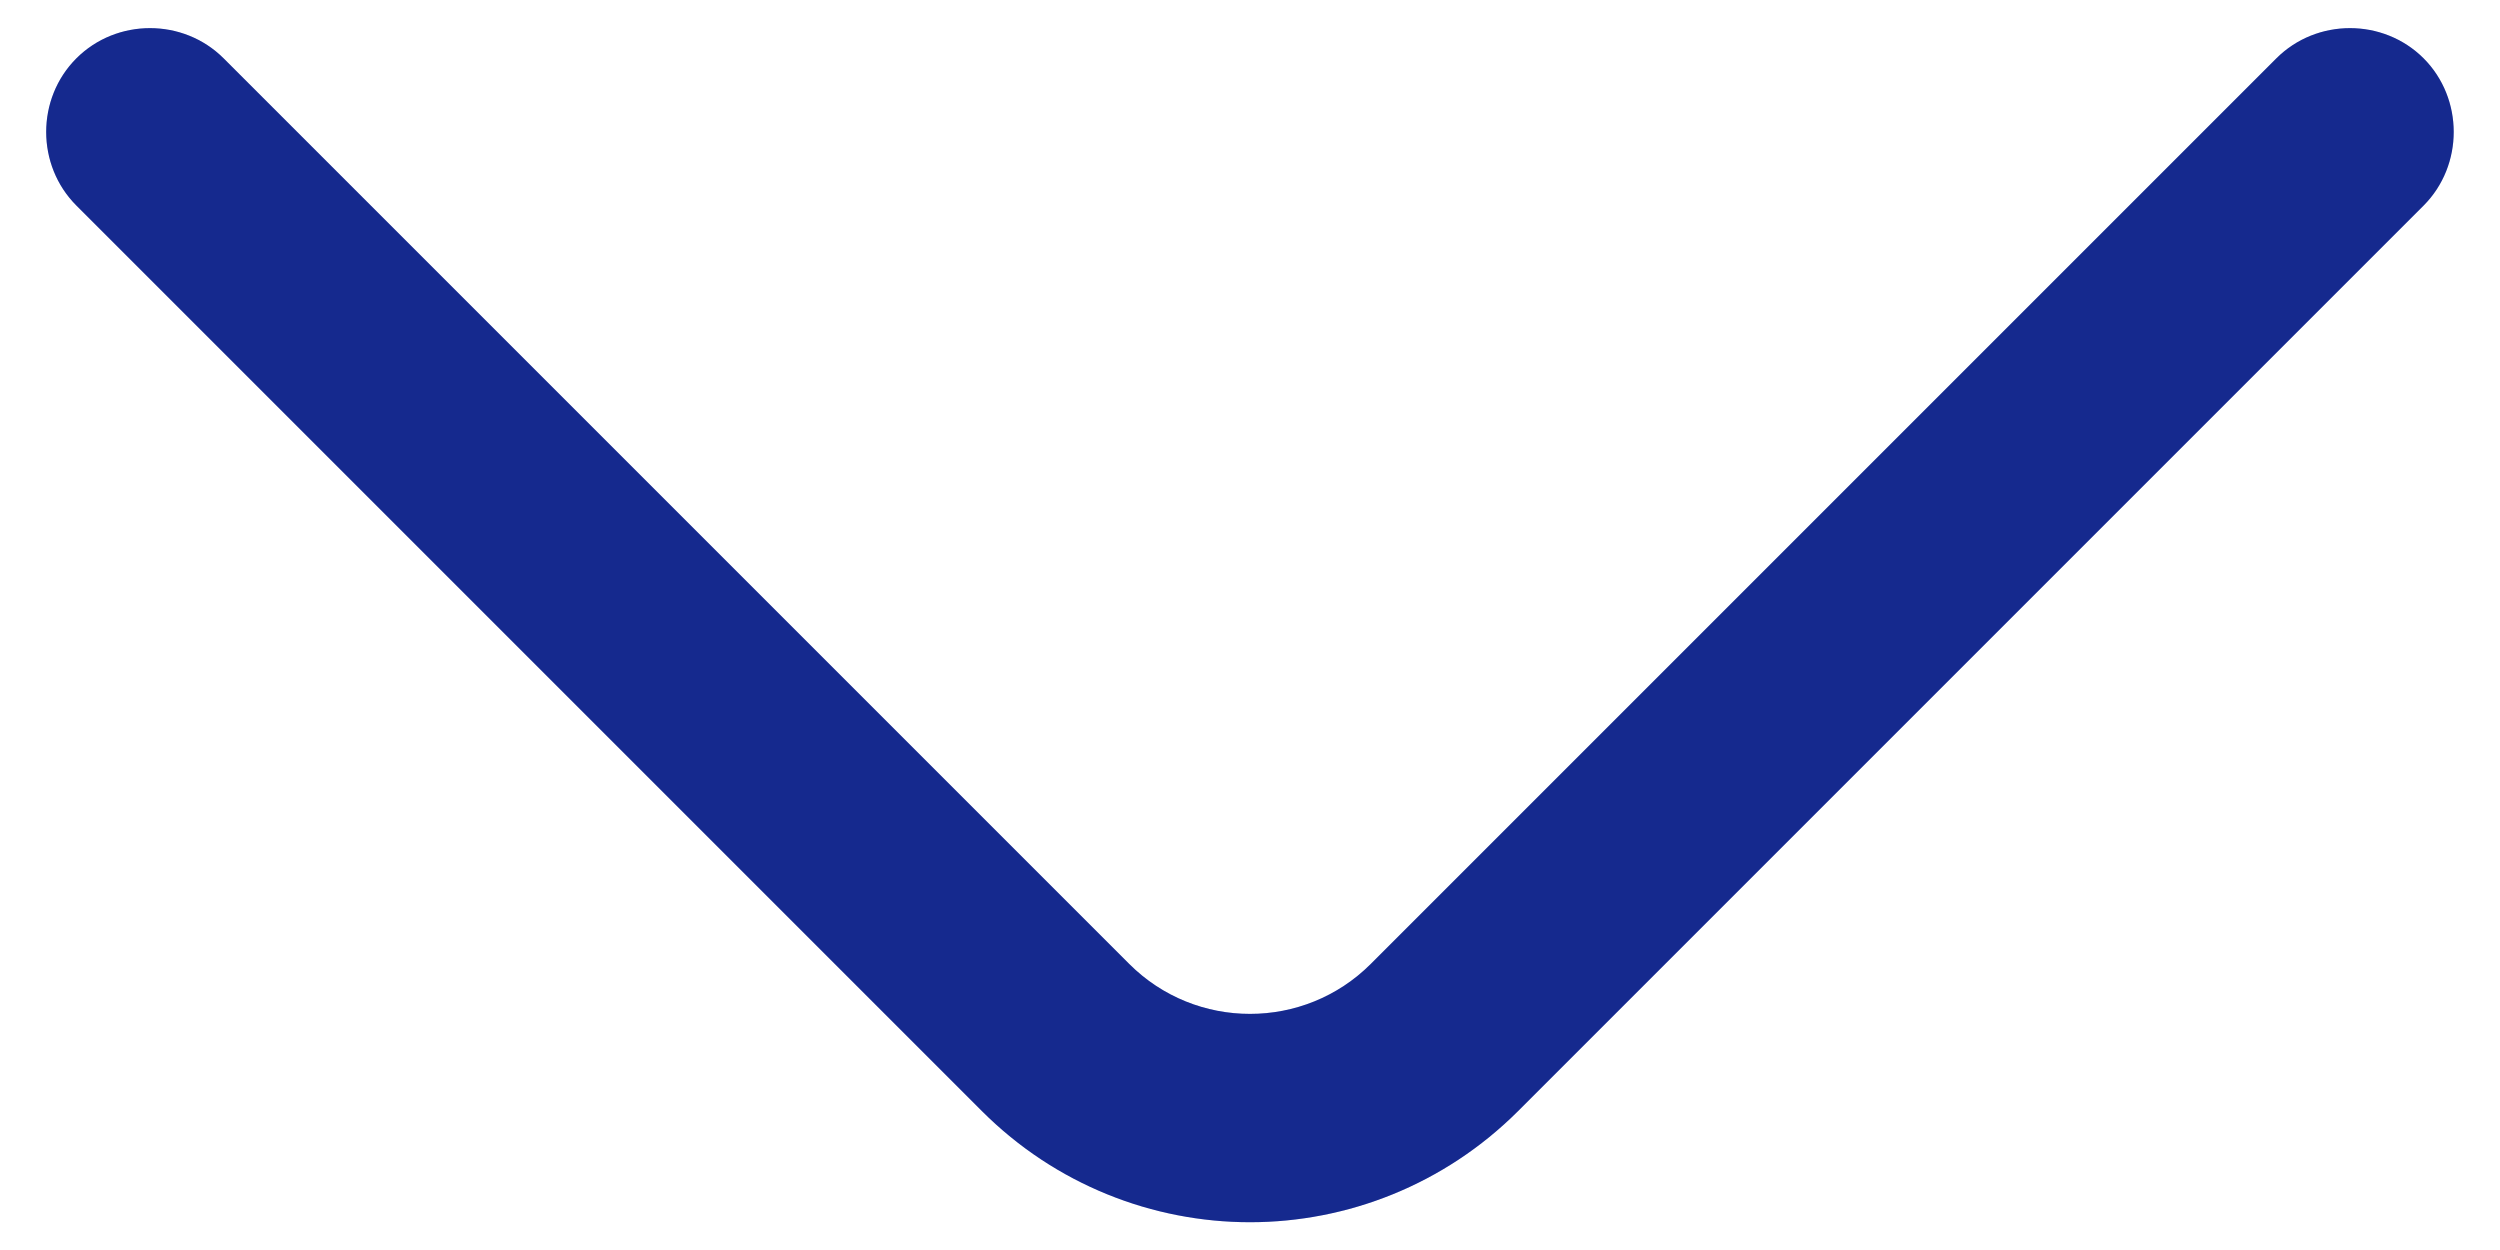 <svg width="18" height="9" viewBox="0 0 18 9" fill="none" xmlns="http://www.w3.org/2000/svg">
<path d="M9 8.8C8.3 8.8 7.6 8.53 7.07 8L0.55 1.48C0.26 1.19 0.26 0.71 0.55 0.42C0.84 0.13 1.32 0.13 1.61 0.42L8.13 6.94C8.61 7.42 9.39 7.42 9.87 6.94L16.39 0.42C16.68 0.13 17.16 0.13 17.45 0.42C17.739 0.71 17.739 1.19 17.45 1.48L10.93 8C10.399 8.53 9.7 8.8 9 8.8Z" fill="#1A33B2"/>
<path d="M9 8.8C8.3 8.8 7.6 8.53 7.07 8L0.55 1.48C0.26 1.19 0.26 0.71 0.55 0.42C0.84 0.13 1.32 0.13 1.61 0.42L8.13 6.94C8.61 7.42 9.39 7.42 9.87 6.94L16.39 0.42C16.68 0.13 17.16 0.13 17.45 0.42C17.739 0.71 17.739 1.19 17.45 1.48L10.93 8C10.399 8.53 9.7 8.8 9 8.8Z" fill="black" fill-opacity="0.2"/>
</svg>

